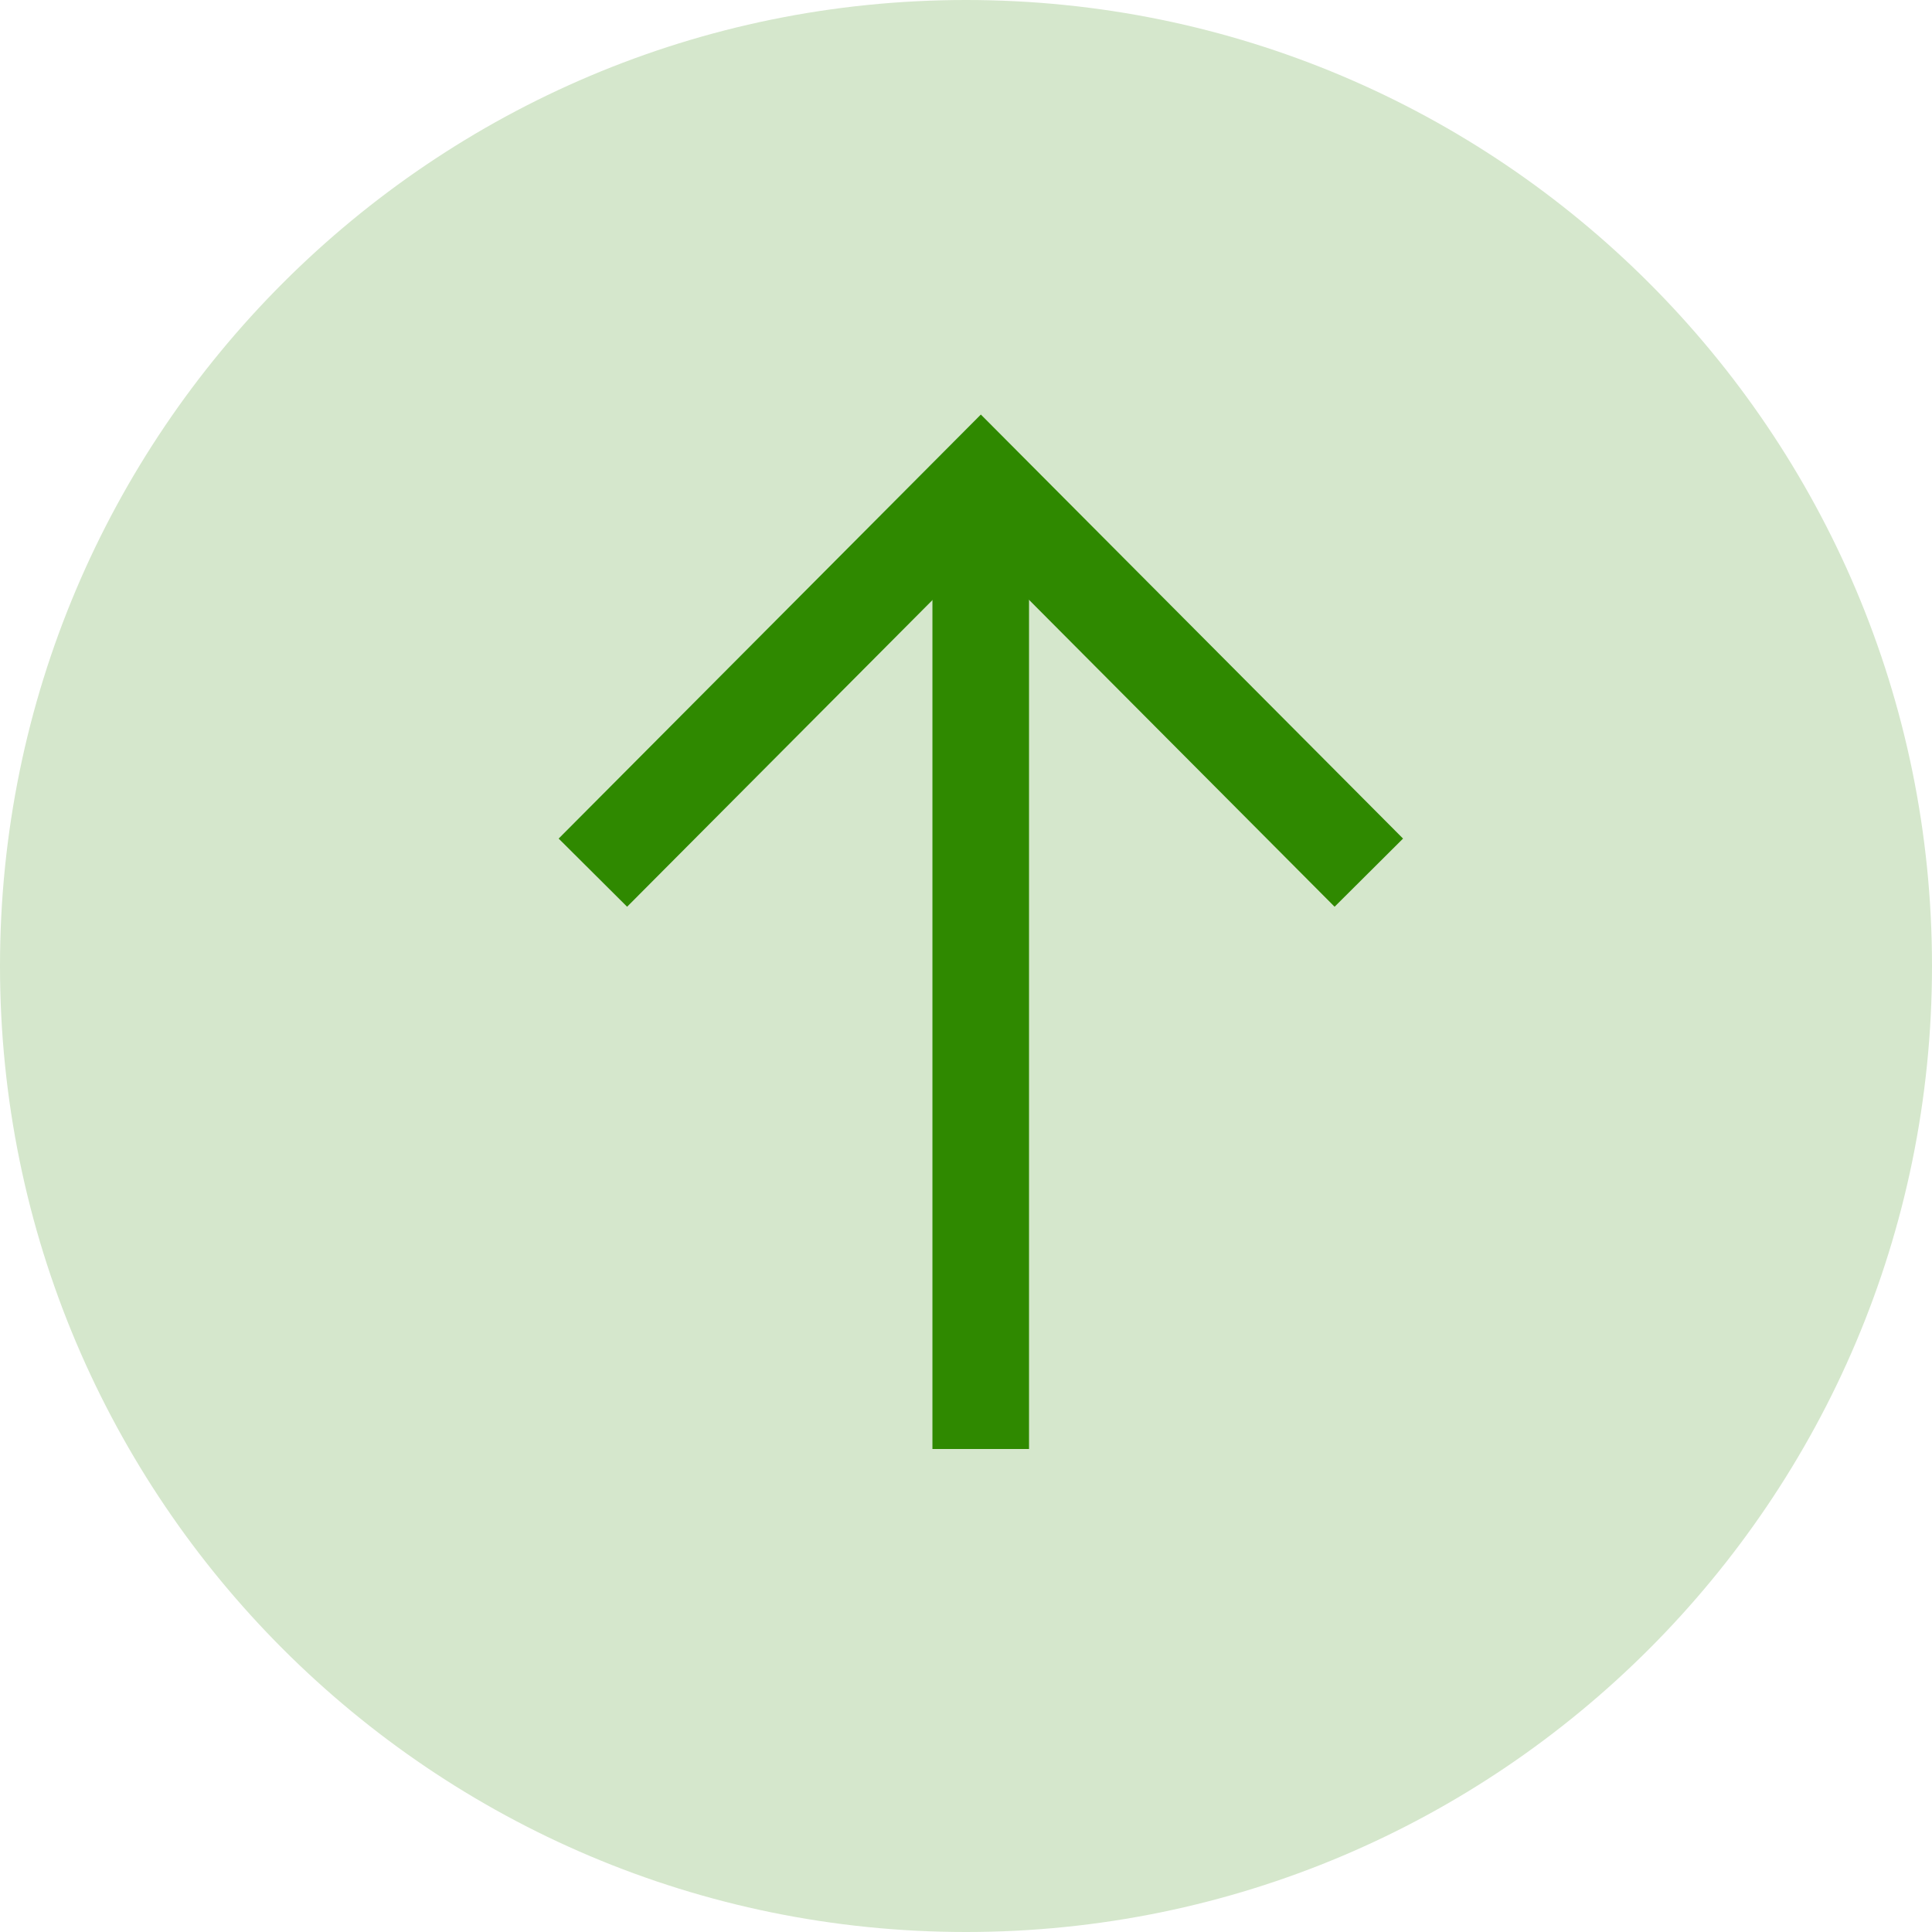 <svg width="16" height="16" viewBox="0 0 16 16" fill="none" xmlns="http://www.w3.org/2000/svg">
<path d="M0 8C0 3.582 3.582 0 8 0C12.418 0 16 3.582 16 8C16 12.418 12.418 16 8 16C3.582 16 0 12.418 0 8Z" fill="#D5E7CC"/>
<path d="M8.122 4L8.122 12" stroke="#2F8900" stroke-width="0.8" strokeLinecap="round" strokeLinejoin="round"/>
<path d="M4.91 7.227L8.123 4L11.336 7.227" stroke="#2F8900" stroke-width="0.8" strokeLinecap="round" strokeLinejoin="round"/>
</svg>
